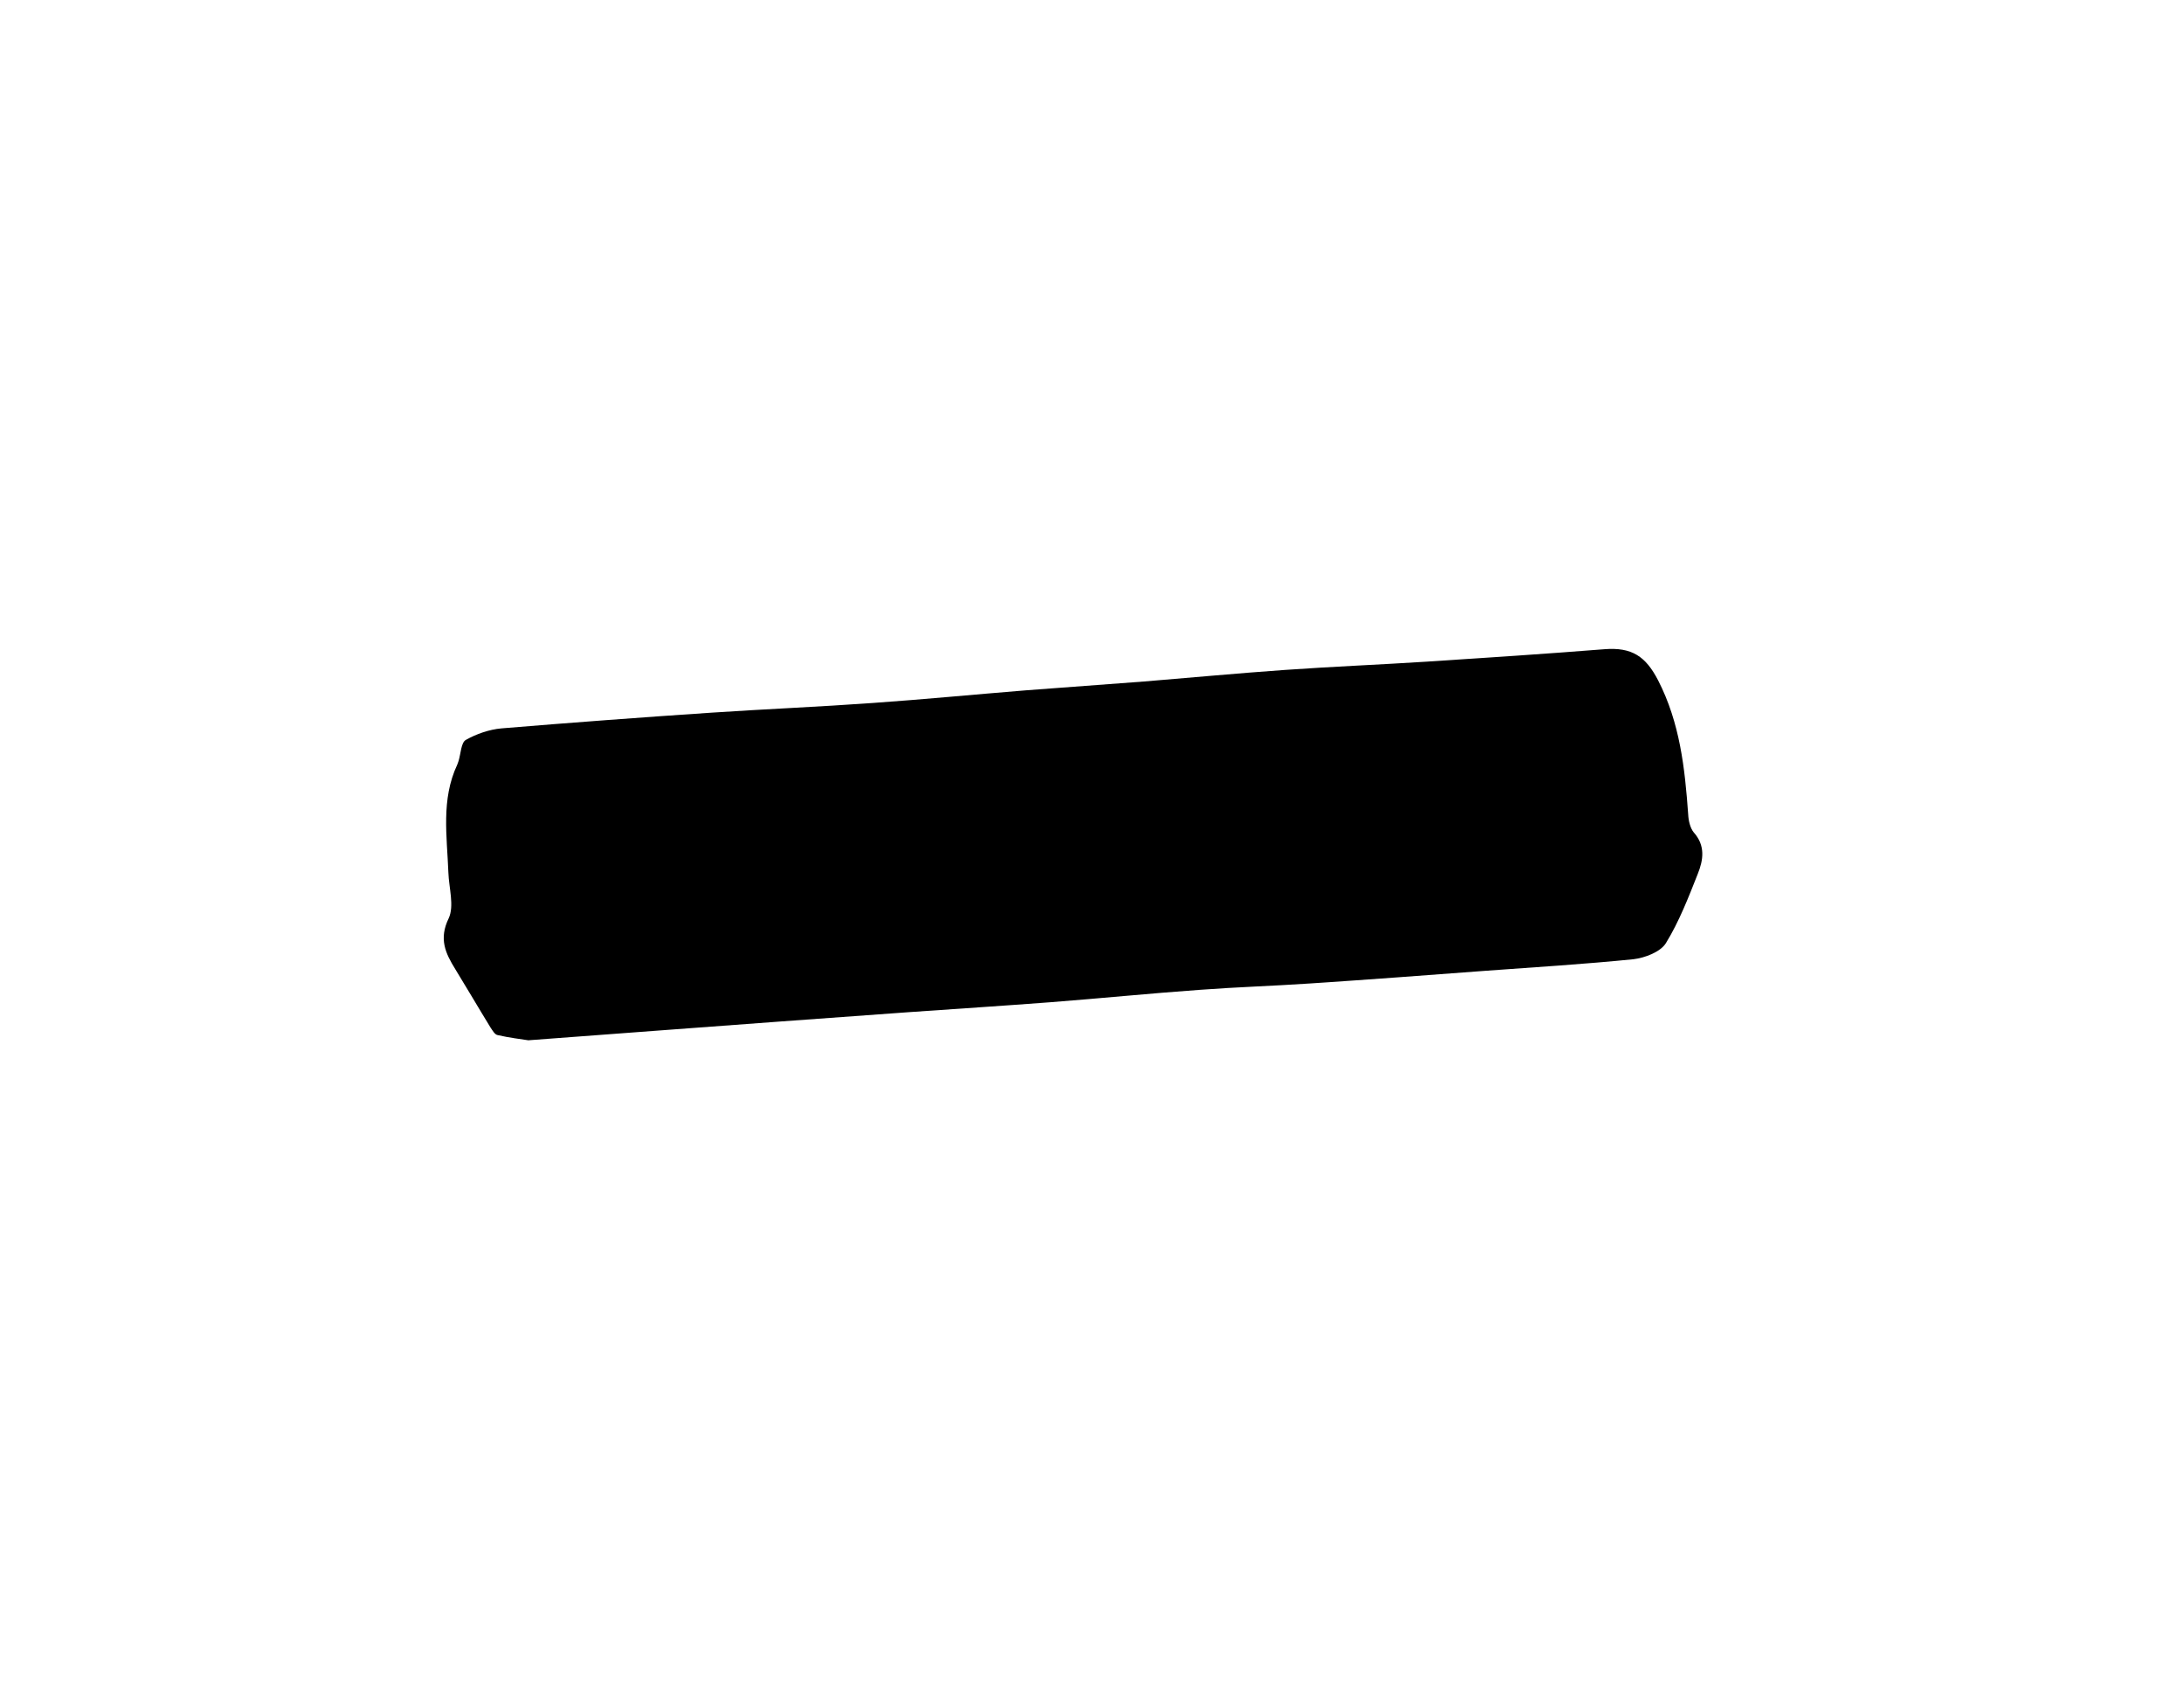<?xml version="1.0" encoding="utf-8"?>
<!-- Generator: Adobe Illustrator 22.0.1, SVG Export Plug-In . SVG Version: 6.00 Build 0)  -->
<svg version="1.1" id="Layer_1" xmlns="http://www.w3.org/2000/svg" xmlns:xlink="http://www.w3.org/1999/xlink" x="0px" y="0px"
	 viewBox="0 0 792 612" style="enable-background:new 0 0 792 612;" xml:space="preserve">
<path d="M191.6,377.2c-2.5-0.4-6.9-0.9-11.2-1.9c-1-0.2-1.8-1.7-2.5-2.7c-4.3-7-8.5-14.2-12.8-21.2c-3.6-5.8-6-11-2.4-18.4
	c2.1-4.5,0.1-11-0.1-16.6c-0.5-13.2-2.7-26.5,3.2-39.1c0.2-0.4,0.3-0.9,0.5-1.4c0.8-2.6,0.9-6.6,2.6-7.6c3.9-2.2,8.5-3.8,13-4.2
	c25.4-2.1,50.8-4,76.2-5.7c19.4-1.3,38.9-2.1,58.3-3.5c18.6-1.3,37.1-3.1,55.7-4.6c14.3-1.1,28.5-2.1,42.8-3.2
	c17.1-1.4,34.1-3,51.2-4.2c17.1-1.2,34.2-1.9,51.4-3c21.4-1.4,42.9-2.8,64.3-4.5c10-0.8,15,2.6,19.5,11.3
	c7.9,15.4,9.7,31.8,10.9,48.6c0.1,2.2,0.7,4.9,2,6.5c4.3,4.8,3.5,10,1.5,15c-3.4,8.6-6.8,17.4-11.6,25.2c-2,3.2-7.6,5.3-11.7,5.8
	c-17.9,1.8-35.8,2.9-53.7,4.2c-21.2,1.6-42.5,3.2-63.7,4.6c-13.3,0.9-26.6,1.3-39.9,2.3c-18.1,1.3-36.1,3.1-54.2,4.5
	c-17.1,1.3-34.2,2.4-51.3,3.6c-30.9,2.2-61.7,4.5-92.6,6.8C222.4,374.9,208,376,191.6,377.2z"/>
</svg>
